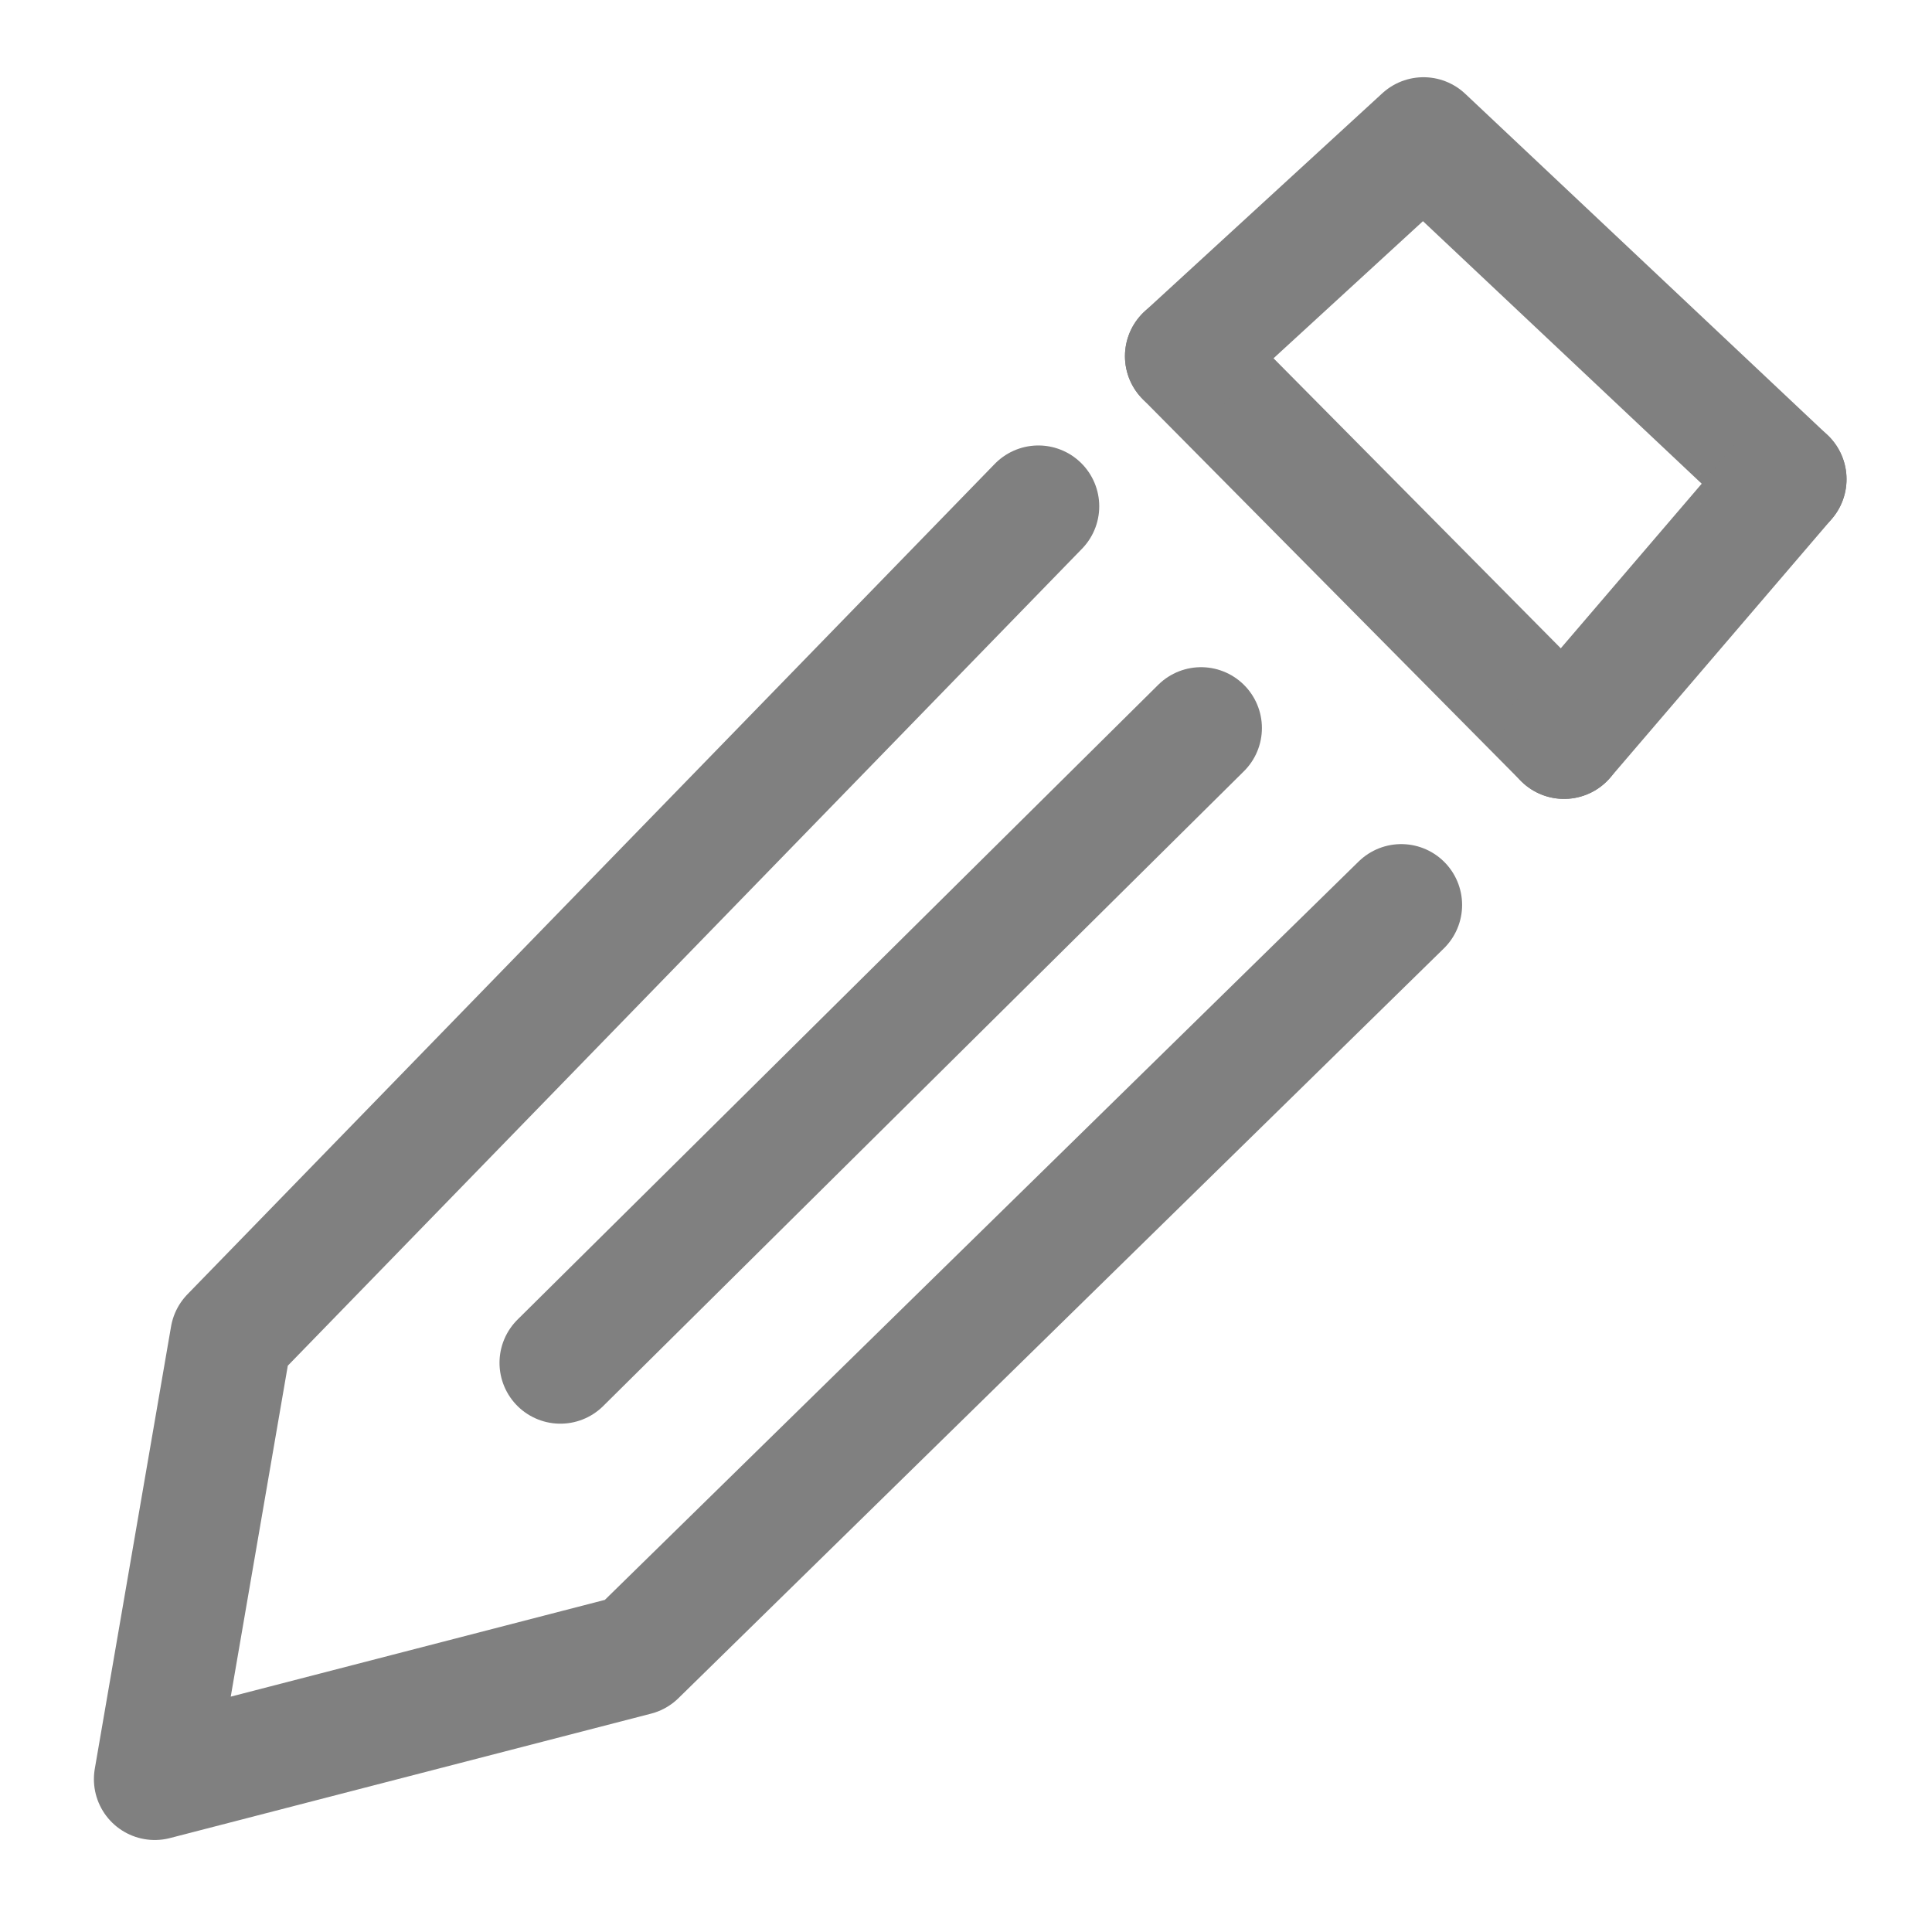 <?xml version="1.0" encoding="UTF-8" standalone="no"?>
<!-- Created with Inkscape (http://www.inkscape.org/) -->

<svg
   width="210mm"
   height="210mm"
   viewBox="0 0 210 210"
   version="1.1"
   id="svg5"
   inkscape:version="1.1.2 (0a00cf5339, 2022-02-04, custom)"
   sodipodi:docname="pencil.svg"
   xmlns:inkscape="http://www.inkscape.org/namespaces/inkscape"
   xmlns:sodipodi="http://sodipodi.sourceforge.net/DTD/sodipodi-0.dtd"
   xmlns="http://www.w3.org/2000/svg"
   xmlns:svg="http://www.w3.org/2000/svg">
  <sodipodi:namedview
     id="namedview7"
     pagecolor="#ffffff"
     bordercolor="#666666"
     borderopacity="1.0"
     inkscape:pageshadow="2"
     inkscape:pageopacity="0.0"
     inkscape:pagecheckerboard="0"
     inkscape:document-units="mm"
     showgrid="false"
     height="210mm"
     inkscape:zoom="0.39685475"
     inkscape:cx="308.67717"
     inkscape:cy="832.7984"
     inkscape:window-width="1920"
     inkscape:window-height="1019"
     inkscape:window-x="0"
     inkscape:window-y="0"
     inkscape:window-maximized="1"
     inkscape:current-layer="layer1" />
  <defs
     id="defs2" />
  <g
     inkscape:label="Layer 1"
     inkscape:groupmode="layer"
     id="layer1">
    <g
       id="g858"
       transform="matrix(1.035,0,0,1.035,-5.29,-2.066)"
       style="stroke-width:12.782;stroke-miterlimit:4;stroke-dasharray:none">
      <path
         style="fill:none;stroke:#808080;stroke-width:12.782;stroke-linecap:round;stroke-linejoin:round;stroke-miterlimit:4;stroke-dasharray:none;stroke-opacity:1"
         d="M 114.162,55.17 29.374,142.385 21.364,188.842 71.887,175.775 152.27,97.035"
         id="path959" />
      <path
         style="fill:none;stroke:#808080;stroke-width:12.782;stroke-linecap:round;stroke-linejoin:round;stroke-miterlimit:4;stroke-dasharray:none;stroke-opacity:1"
         d="M 63.96,145.12 131.246,78.455"
         id="path961" />
      <path
         style="fill:none;stroke:#808080;stroke-width:12.782;stroke-linecap:round;stroke-linejoin:round;stroke-miterlimit:4;stroke-dasharray:none;stroke-opacity:1"
         d="m 129.645,39.403 39.721,40.103"
         id="path963" />
      <path
         style="fill:none;stroke:#808080;stroke-width:12.782;stroke-linecap:round;stroke-linejoin:round;stroke-miterlimit:4;stroke-dasharray:none;stroke-opacity:1"
         d="M 192.643,52.323 154.607,16.497 129.645,39.403"
         id="path965" />
      <path
         style="fill:none;stroke:#808080;stroke-width:12.782;stroke-linecap:round;stroke-linejoin:round;stroke-miterlimit:4;stroke-dasharray:none;stroke-opacity:1"
         d="M 169.366,79.506 192.643,52.323"
         id="path967" />
    </g>
  </g>
</svg>
